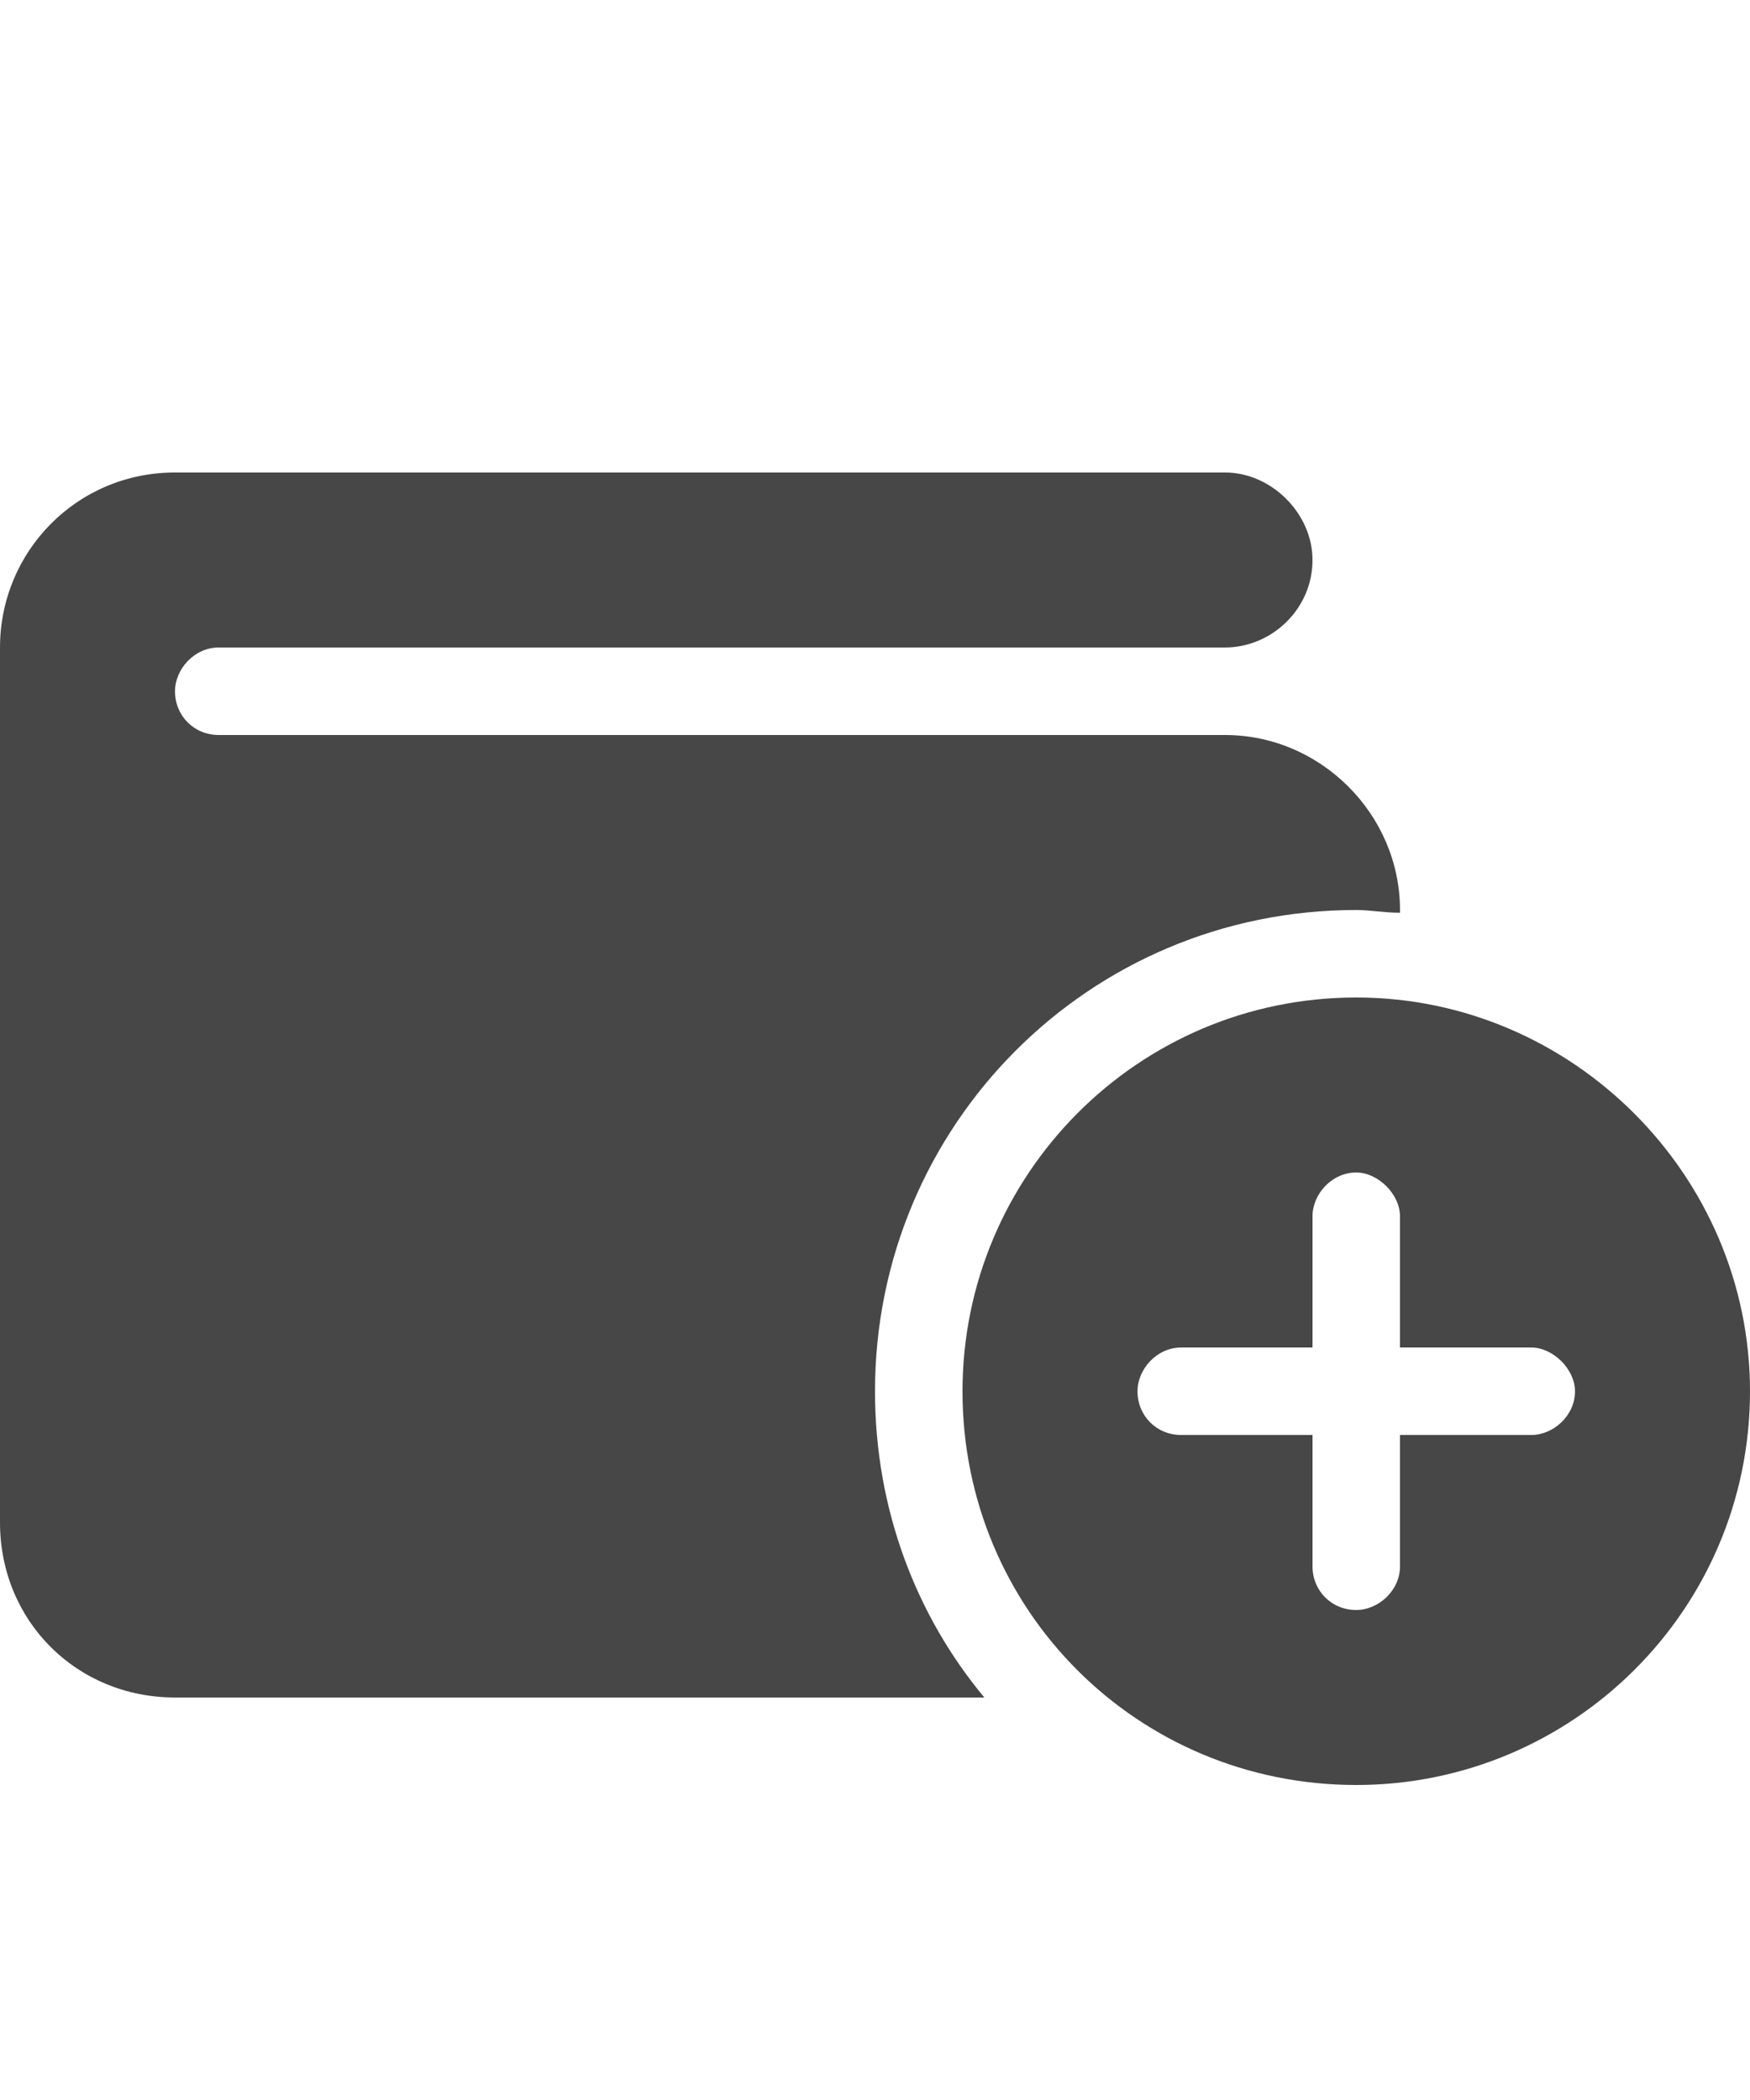 <svg width="25" height="30" viewBox="0 0 25 30" fill="none" xmlns="http://www.w3.org/2000/svg">
<g id="label-paired / lg / wallet-circle-plus-lg / fill" clip-path="url(#clip0_2556_17141)">
<path id="icon" d="M0 9.25C0 7.883 1.094 6.75 2.5 6.75H17.5C18.164 6.75 18.75 7.336 18.75 8C18.75 8.703 18.164 9.25 17.5 9.25H3.125C2.773 9.25 2.5 9.562 2.5 9.875C2.5 10.227 2.773 10.5 3.125 10.5H17.5C18.867 10.5 20 11.633 20 13V13.039C19.766 13.039 19.57 13 19.375 13C15.547 13 12.5 16.086 12.5 19.875C12.5 21.555 13.086 23.078 14.062 24.25H2.5C1.094 24.25 0 23.156 0 21.75V9.25ZM13.75 19.875C13.75 16.789 16.25 14.25 19.375 14.25C22.461 14.25 25 16.789 25 19.875C25 23 22.461 25.5 19.375 25.5C16.25 25.5 13.75 23 13.75 19.875ZM16.25 19.875C16.25 20.227 16.523 20.5 16.875 20.5H18.75V22.375C18.75 22.727 19.023 23 19.375 23C19.688 23 20 22.727 20 22.375V20.5H21.875C22.188 20.5 22.5 20.227 22.5 19.875C22.5 19.562 22.188 19.25 21.875 19.25H20V17.375C20 17.062 19.688 16.75 19.375 16.75C19.023 16.75 18.75 17.062 18.75 17.375V19.25H16.875C16.523 19.25 16.25 19.562 16.25 19.875Z" fill="black" fill-opacity="0.72"/>
</g>
<defs>
<clipPath id="clip0_2556_17141">
<rect width="25" height="30" fill="white"/>
</clipPath>
</defs>
</svg>
